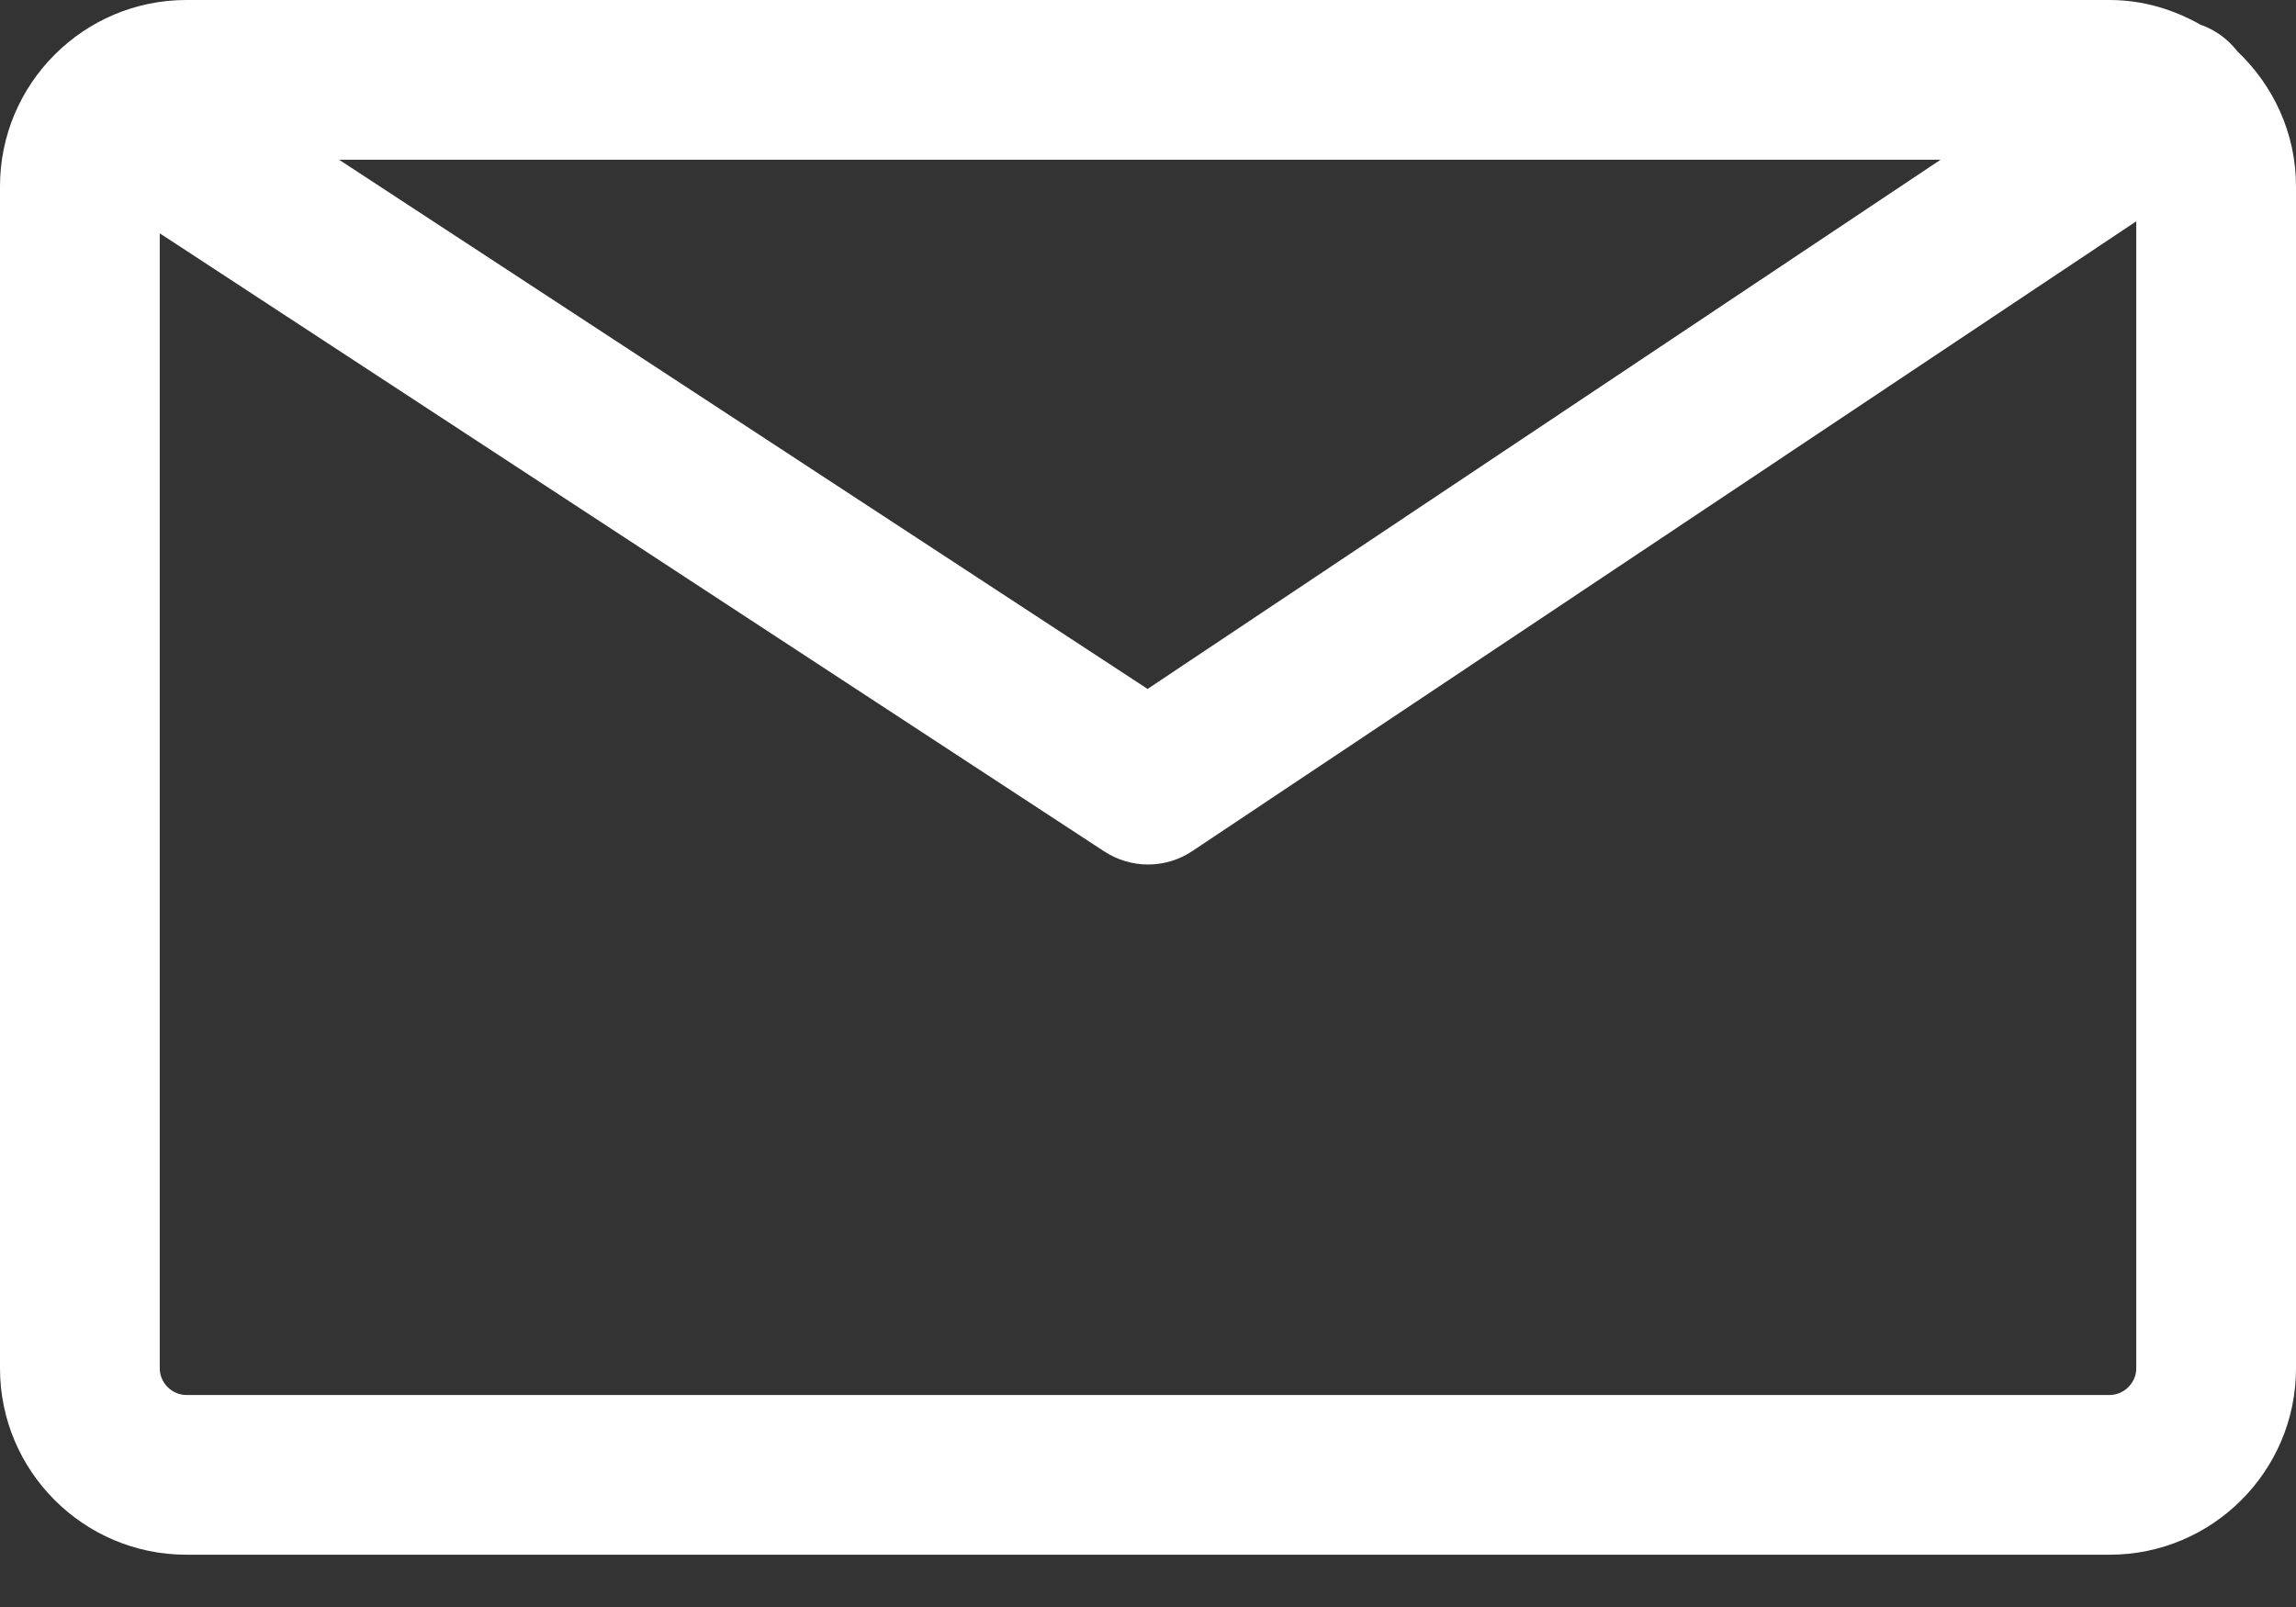 
<svg width="40px" height="28px" viewBox="0 0 40 28" version="1.1" xmlns="http://www.w3.org/2000/svg" xmlns:xlink="http://www.w3.org/1999/xlink">
    <rect x="0" y="0" width="40" height="28" fill="#333333" stroke="none"/>
    <g id="Symbols" stroke="none" stroke-width="1" fill="none" fill-rule="evenodd">
        <g id="sign_in_form" transform="translate(0, -12)" fill="#FFFFFF">
            <path d="M36.753,36.306 L3.247,36.306 C2.996,36.306 2.783,36.094 2.783,35.842 L2.783,16.065 L19.238,26.835 C19.47,26.986 19.734,27.063 20,27.063 C20.269,27.063 20.539,26.985 20.772,26.829 L37.217,15.856 L37.217,35.842 C37.217,36.094 37.004,36.306 36.753,36.306 Z M33.808,14.783 L19.993,24.004 L5.907,14.783 L33.808,14.783 Z M38.338,12.431 C37.867,12.165 37.332,12 36.753,12 L3.247,12 C1.457,12 0,13.457 0,15.247 L0,35.842 C0,37.633 1.457,39.089 3.247,39.089 L36.753,39.089 C38.543,39.089 40,37.633 40,35.842 L40,15.247 C40,14.32 39.604,13.488 38.979,12.895 C38.809,12.675 38.586,12.518 38.338,12.431 Z" id="1E"></path>
        </g>
    </g>
</svg>